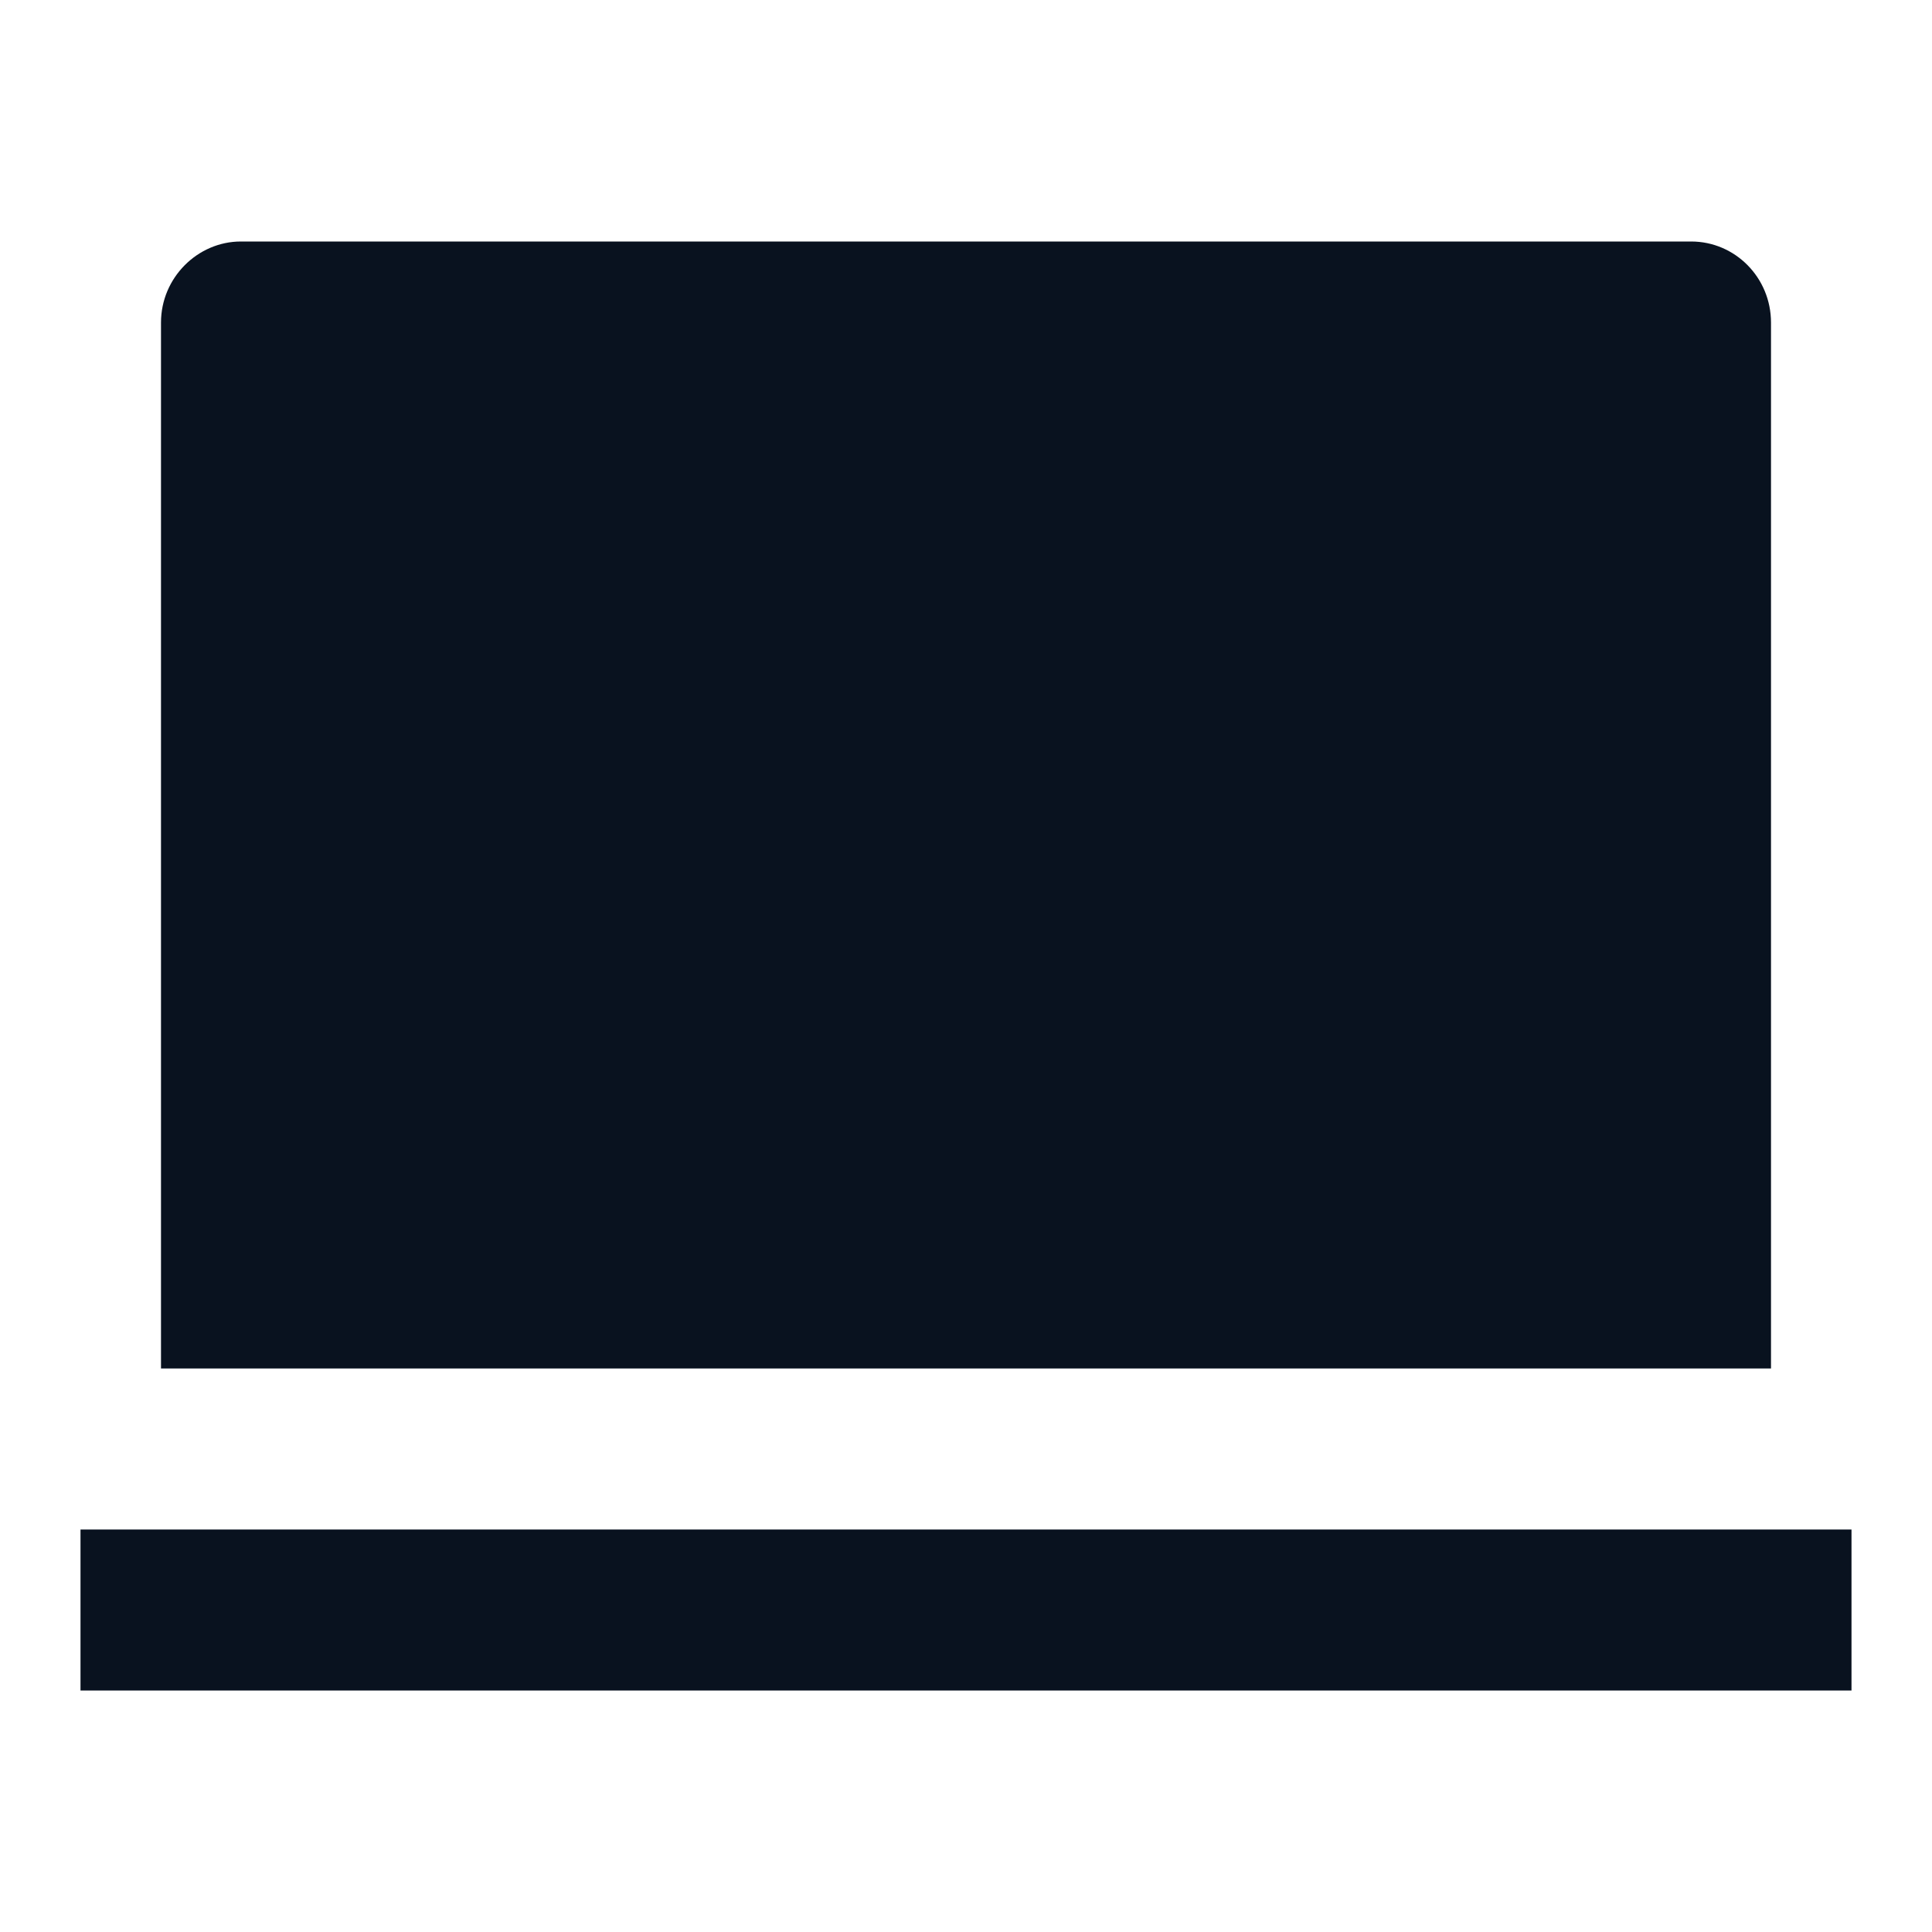 <svg width="24" height="24" viewBox="0 0 24 24" fill="none" xmlns="http://www.w3.org/2000/svg">
<g clip-path="url(#clip0_11_45068)">
<path d="M2 4.007C2 3.45 2.455 3 2.992 3H21.008C21.556 3 22 3.45 22 4.007V17H2V4.007ZM1 19H23V21H1V19Z" fill="#09121F"/>
</g>
<defs>
<clipPath id="clip0_11_45068">
<rect width="24" height="24" fill="white"/>
</clipPath>
</defs>
</svg>
